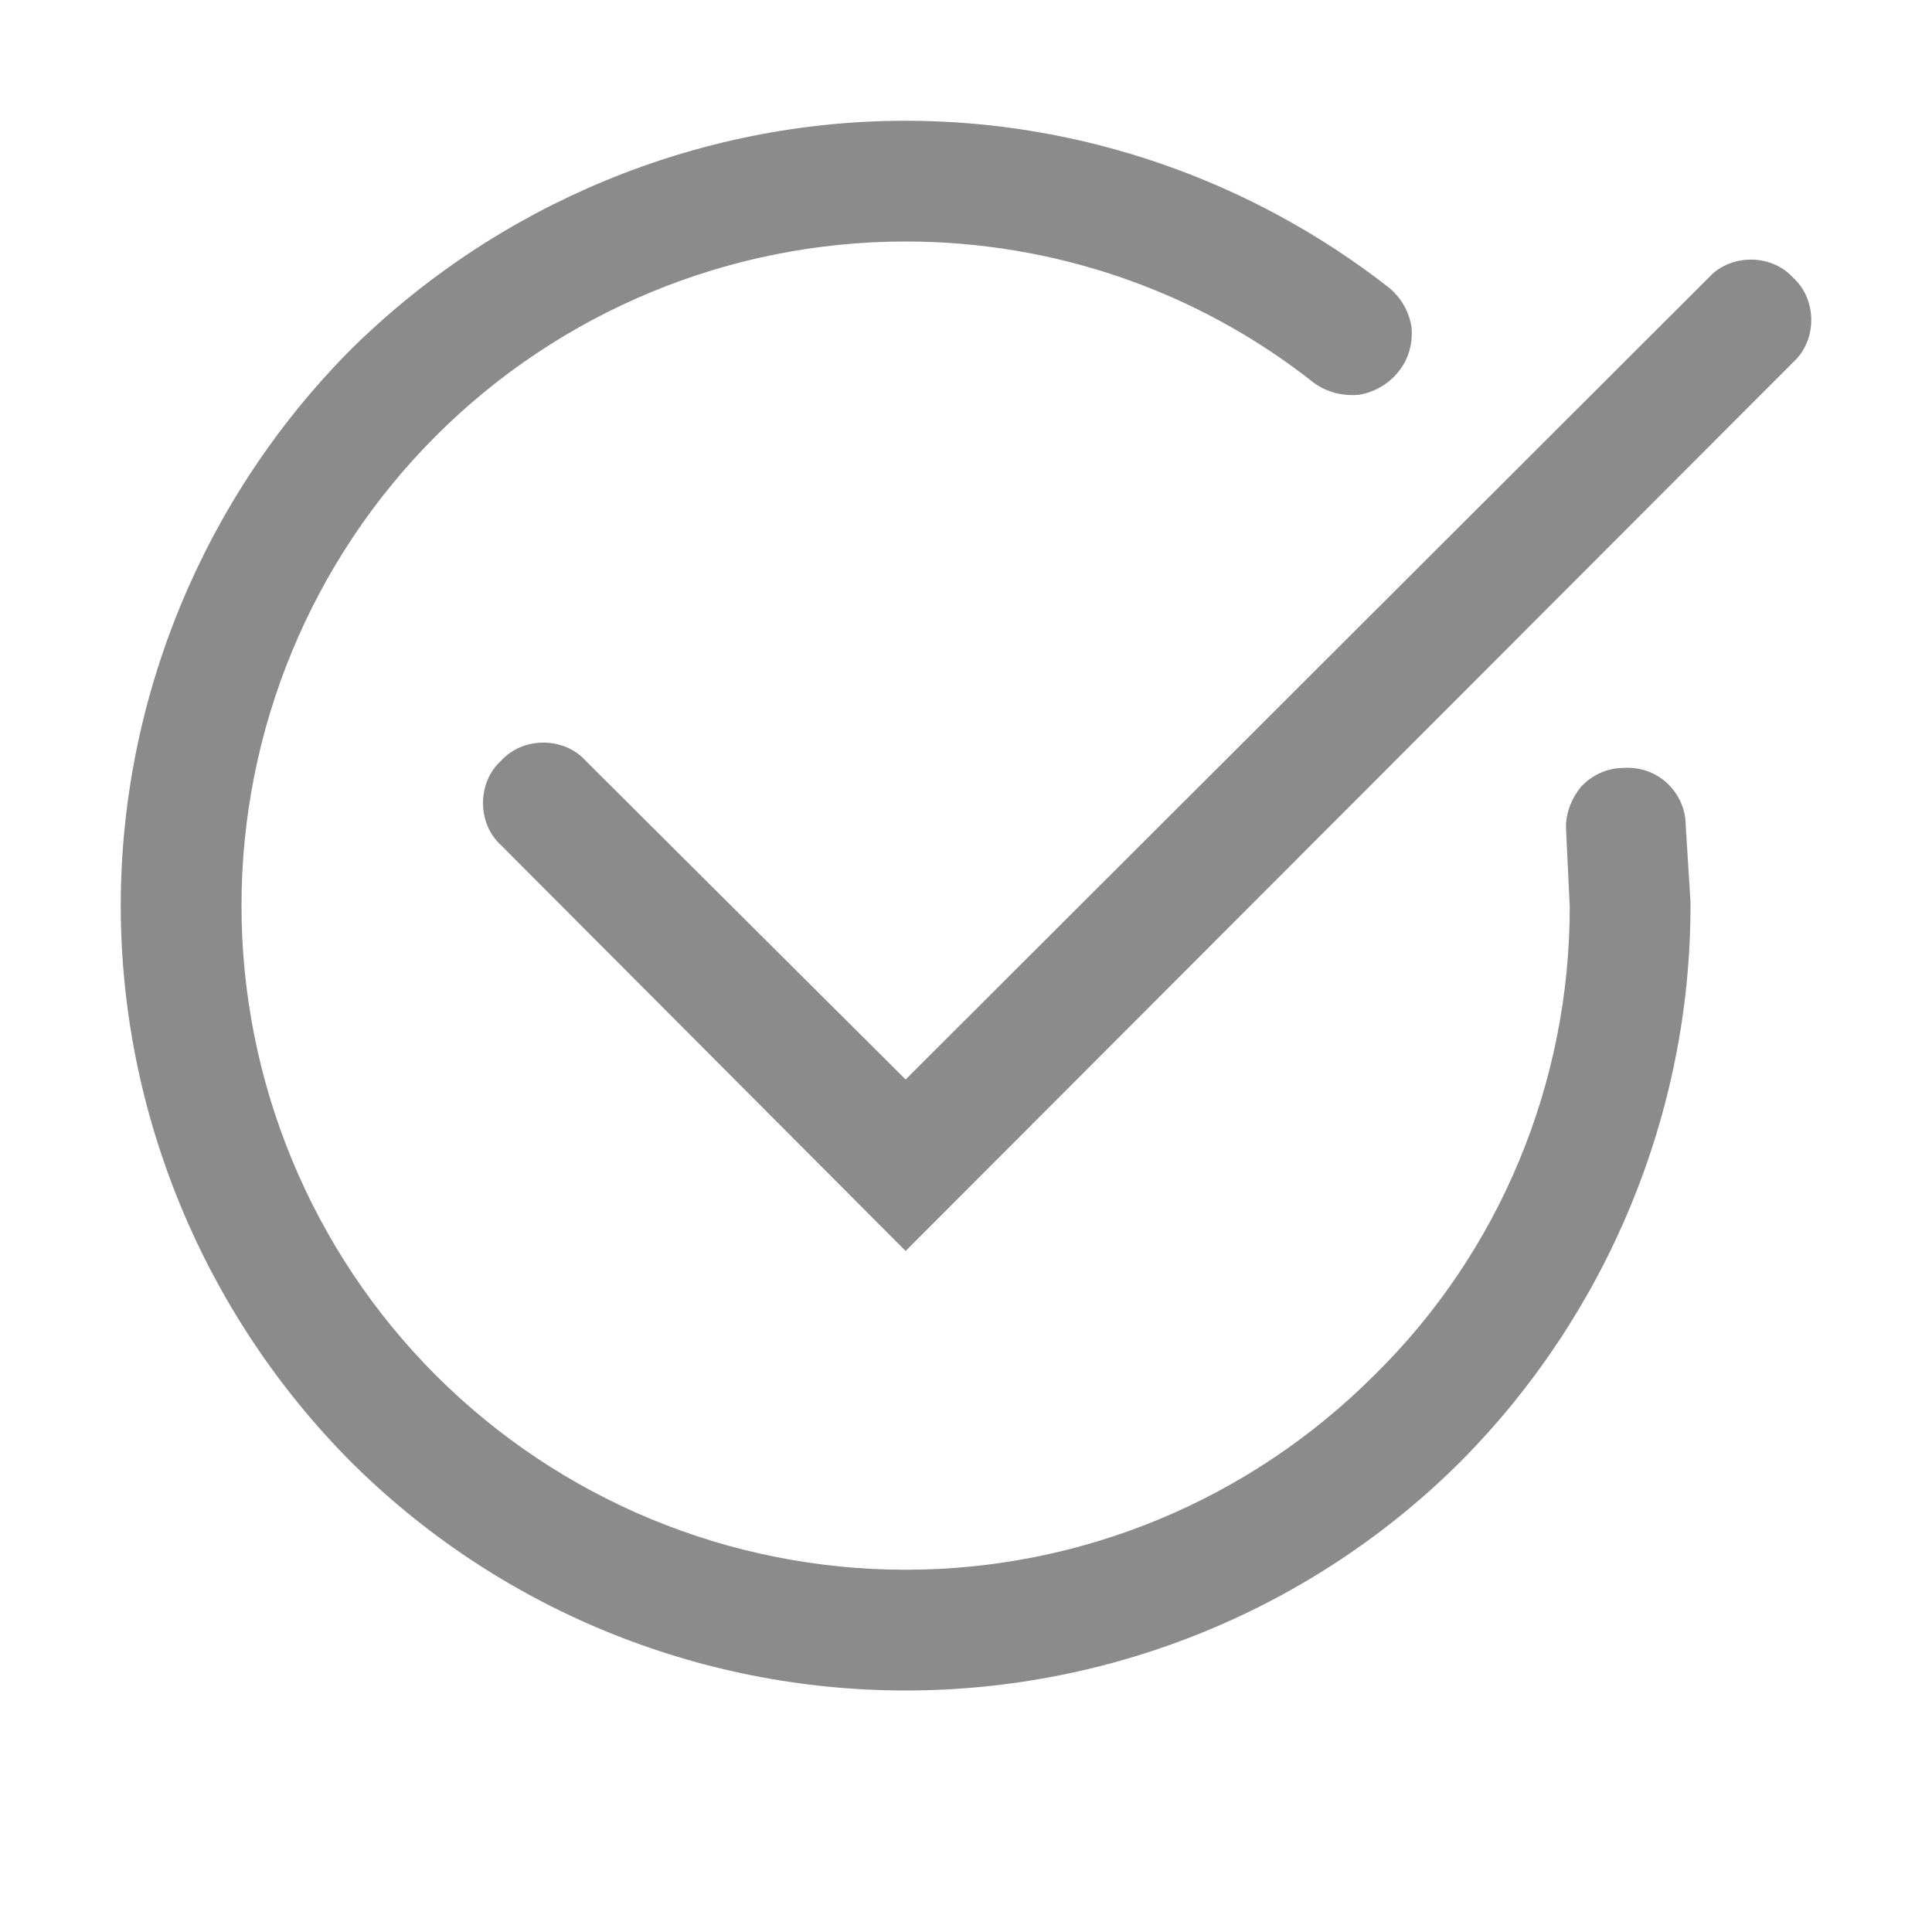 <?xml version="1.0" encoding="UTF-8" standalone="no"?><!-- Generator: Gravit.io --><svg xmlns="http://www.w3.org/2000/svg" xmlns:xlink="http://www.w3.org/1999/xlink" style="isolation:isolate" viewBox="0 0 16 16" width="16pt" height="16pt"><defs><clipPath id="_clipPath_Lf6YfXt9AHkbs0eTXPzEhYXuFX7YgrV4"><rect width="16" height="16"/></clipPath></defs><g clip-path="url(#_clipPath_Lf6YfXt9AHkbs0eTXPzEhYXuFX7YgrV4)"><rect width="16" height="16" style="fill:rgb(46,46,46)" fill-opacity="0"/><path d=" M 12.97 6.88 C 12.96 6.75 13.01 6.62 13.09 6.52 C 13.18 6.42 13.31 6.36 13.44 6.36 C 13.57 6.35 13.7 6.39 13.8 6.48 C 13.9 6.57 13.96 6.7 13.96 6.83 L 14 7.47 C 14 7.48 14 7.49 14 7.5 C 14 9.22 13.31 10.88 12.1 12.1 C 10.88 13.32 9.22 14 7.5 14 C 5.78 14 4.12 13.32 2.9 12.1 C 1.69 10.88 1 9.22 1 7.5 C 1 5.78 1.69 4.12 2.9 2.9 C 4.12 1.69 5.78 1 7.5 1 C 8.95 1 10.36 1.49 11.5 2.38 C 11.6 2.46 11.67 2.58 11.69 2.71 C 11.7 2.84 11.67 2.97 11.58 3.08 C 11.5 3.18 11.38 3.25 11.25 3.27 C 11.12 3.28 10.99 3.25 10.88 3.17 C 9.92 2.41 8.73 2 7.5 2 C 6.04 2 4.64 2.58 3.61 3.61 C 2.58 4.64 2 6.04 2 7.5 C 2 8.96 2.58 10.36 3.61 11.39 C 4.64 12.42 6.04 13 7.5 13 C 8.96 13 10.35 12.42 11.38 11.39 C 12.42 10.37 13 8.97 13 7.51 L 12.97 6.88 Z  M 14.15 2.3 C 14.24 2.2 14.37 2.15 14.5 2.15 C 14.63 2.15 14.76 2.2 14.85 2.3 C 14.95 2.39 15 2.52 15 2.65 C 15 2.78 14.95 2.91 14.85 3 L 7.5 10.36 L 4.15 7 C 4.05 6.91 4 6.78 4 6.65 C 4 6.52 4.05 6.39 4.15 6.3 C 4.24 6.2 4.37 6.15 4.5 6.15 C 4.63 6.15 4.76 6.2 4.85 6.3 L 7.5 8.94 L 14.15 2.3 Z " fill-rule="evenodd" fill="rgb(139,139,139)"/></g></svg>